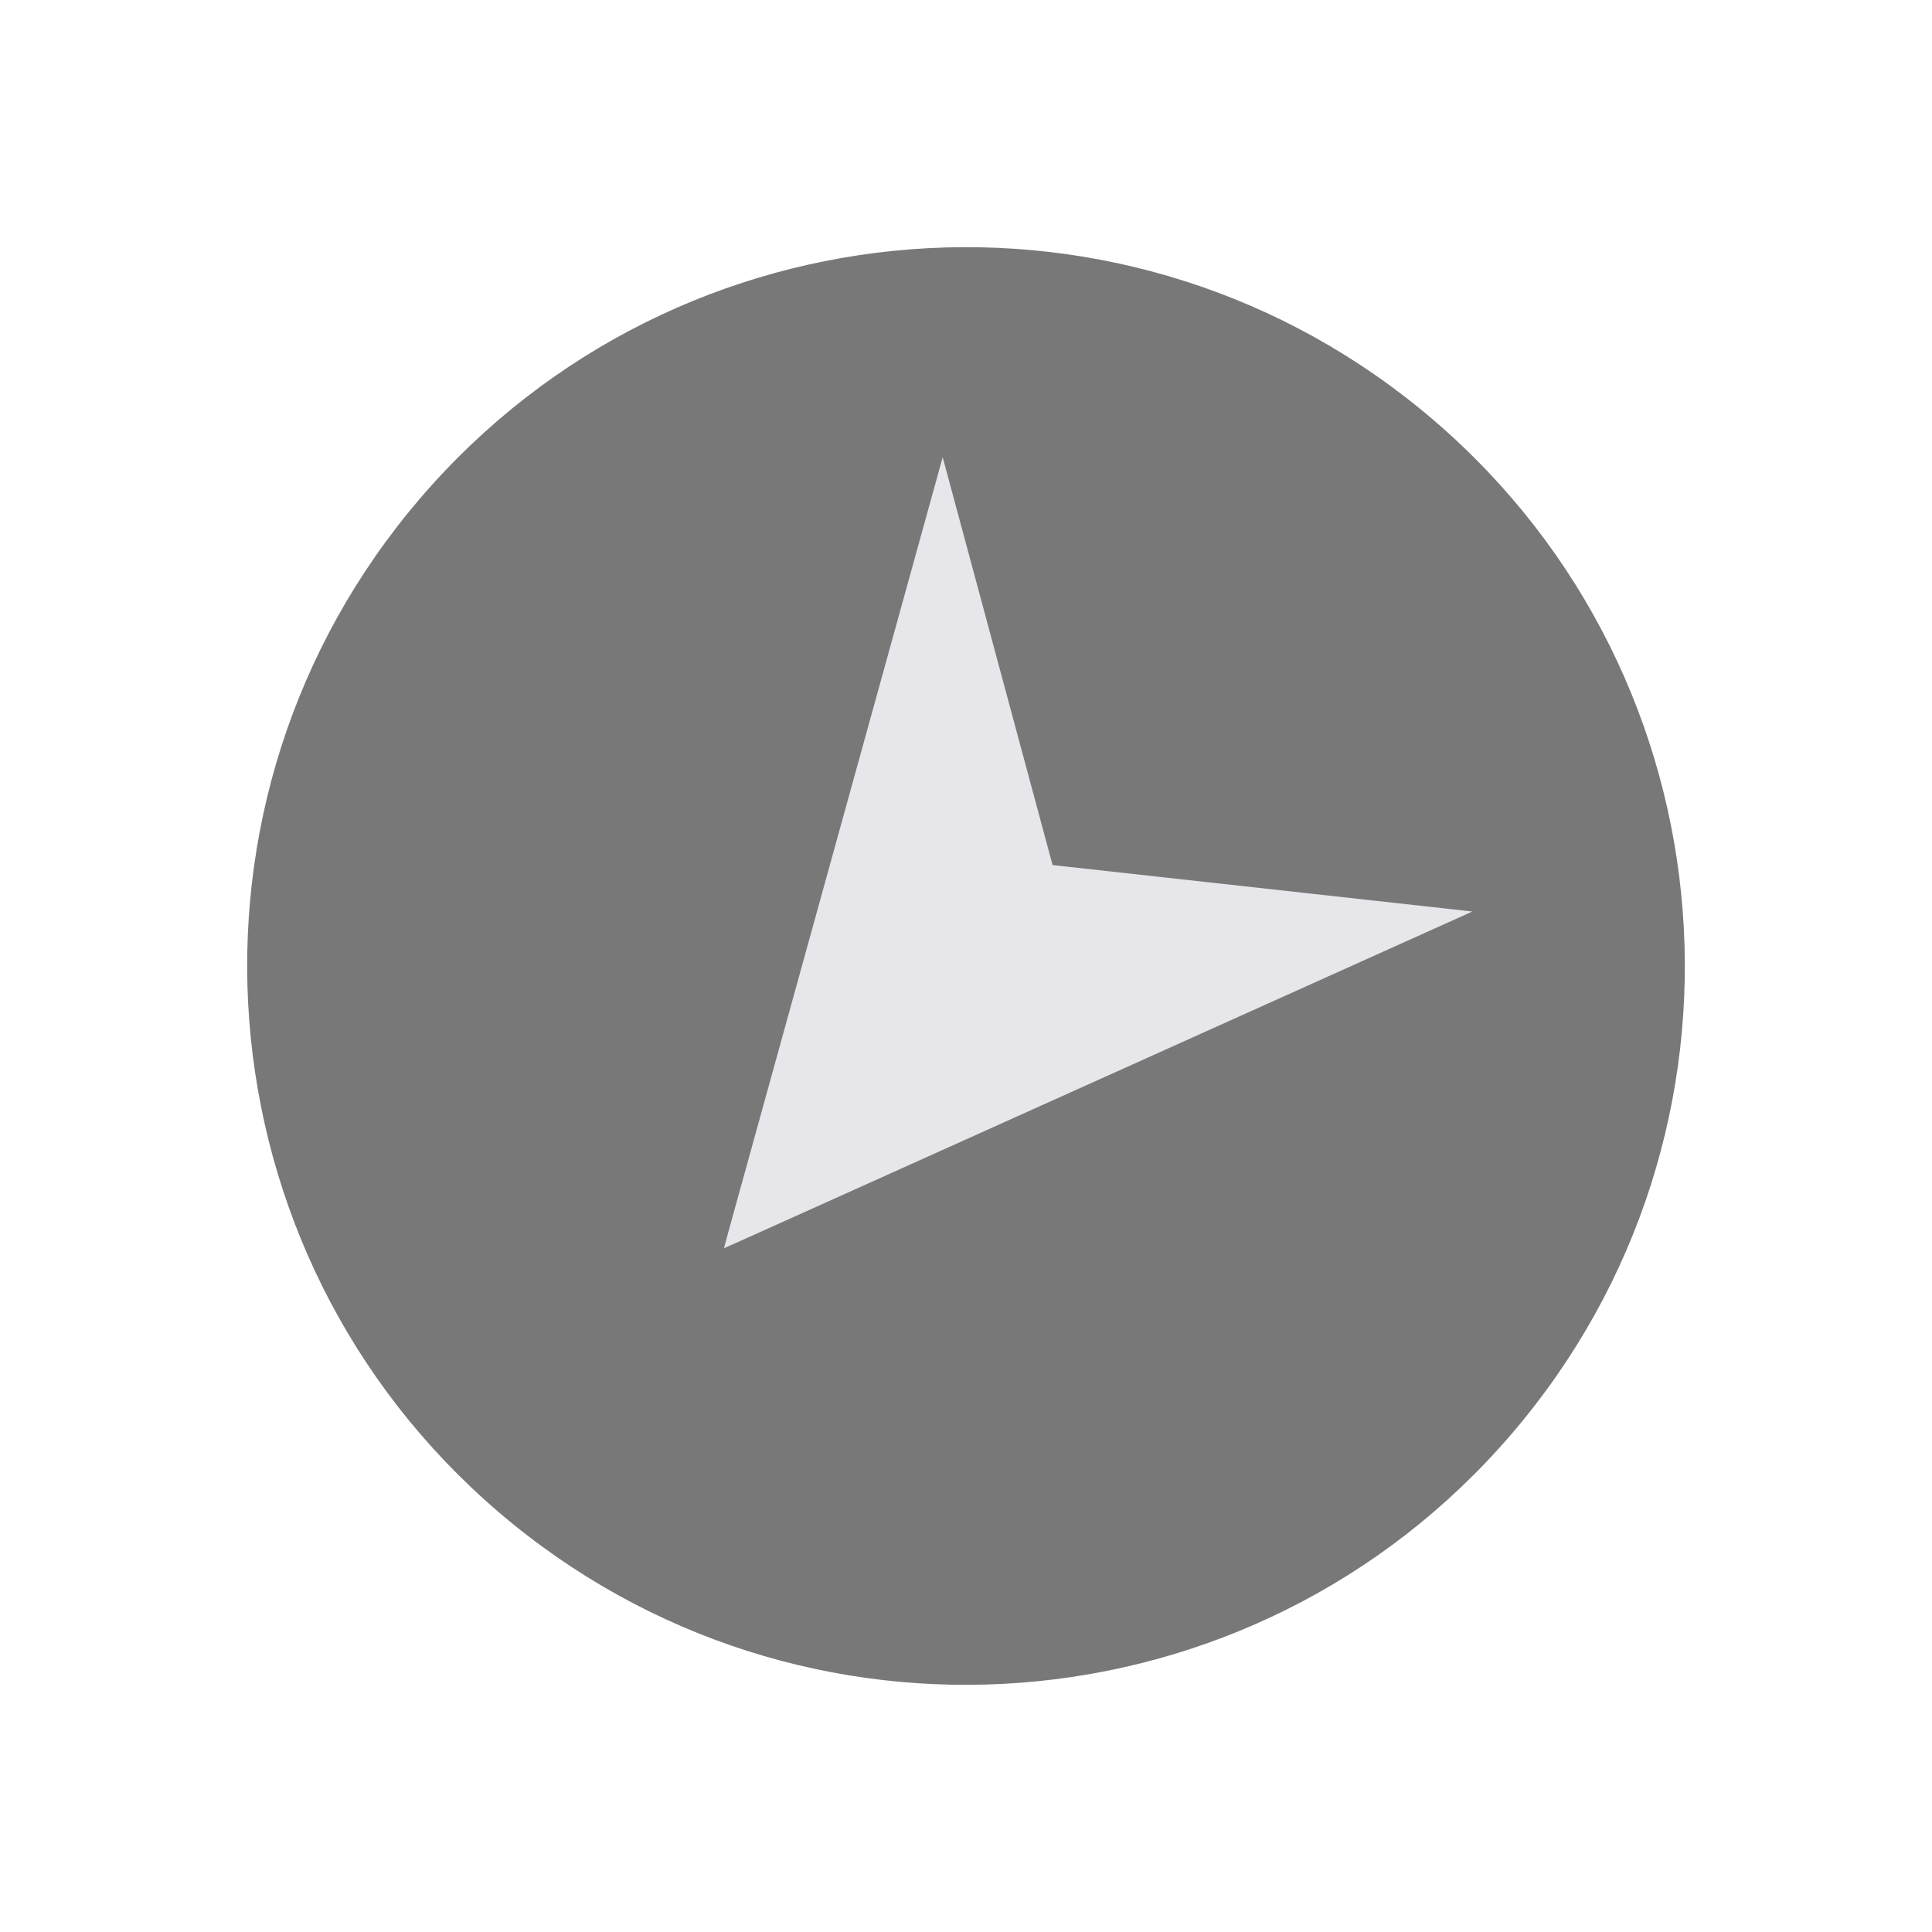 <?xml version="1.0" encoding="UTF-8" standalone="no"?>
<svg
   xmlns:dc="http://purl.org/dc/elements/1.1/"
   xmlns:cc="http://creativecommons.org/ns#"
   xmlns:rdf="http://www.w3.org/1999/02/22-rdf-syntax-ns#"
   xmlns:svg="http://www.w3.org/2000/svg"
   xmlns="http://www.w3.org/2000/svg"
   xmlns:sodipodi="http://sodipodi.sourceforge.net/DTD/sodipodi-0.dtd"
   xmlns:inkscape="http://www.inkscape.org/namespaces/inkscape"
   enable-background="new 0 0 512 512"
   id="Layer_1"
   version="1.1"
   viewBox="0 0 512 512"
   xml:space="preserve"
   sodipodi:docname="wsw-icon.svg"
   inkscape:version="1.0.1 (3bc2e813f5, 2020-09-07)"><defs
     id="defs7" /><sodipodi:namedview
     pagecolor="#ffffff"
     bordercolor="#666666"
     borderopacity="1"
     objecttolerance="10"
     gridtolerance="10"
     guidetolerance="10"
     inkscape:pageopacity="0"
     inkscape:pageshadow="2"
     inkscape:window-width="1366"
     inkscape:window-height="715"
     id="namedview5"
     showgrid="false"
     inkscape:zoom="1.1621094"
     inkscape:cx="256"
     inkscape:cy="256"
     inkscape:window-x="-8"
     inkscape:window-y="22"
     inkscape:window-maximized="1"
     inkscape:current-layer="Layer_1"
     inkscape:document-rotation="0" /><circle
     style="opacity:1;fill:#e7e7eb;fill-opacity:1;stroke:#e7e7eb;stroke-width:8.742;stroke-opacity:1"
     id="path834"
     cx="256"
     cy="256"
     r="185.629" /><path
     d="m 132.322,400.214 c 79.665,68.321 199.571,59.13 267.892,-20.536 C 468.535,300.013 459.344,180.107 379.678,111.786 300.013,43.465 180.107,52.656 111.786,132.322 43.465,211.987 52.656,331.893 132.322,400.214 Z m 147.014,-171.424 112.739,12.472 -196.111,88.261 -4.85,2.137 1.373,-5.119 57.339,-207.272 z"
     id="path2"
     style="fill:#787878;fill-opacity:1;stroke-width:0.996;stroke:#787878;stroke-opacity:1" /></svg>
